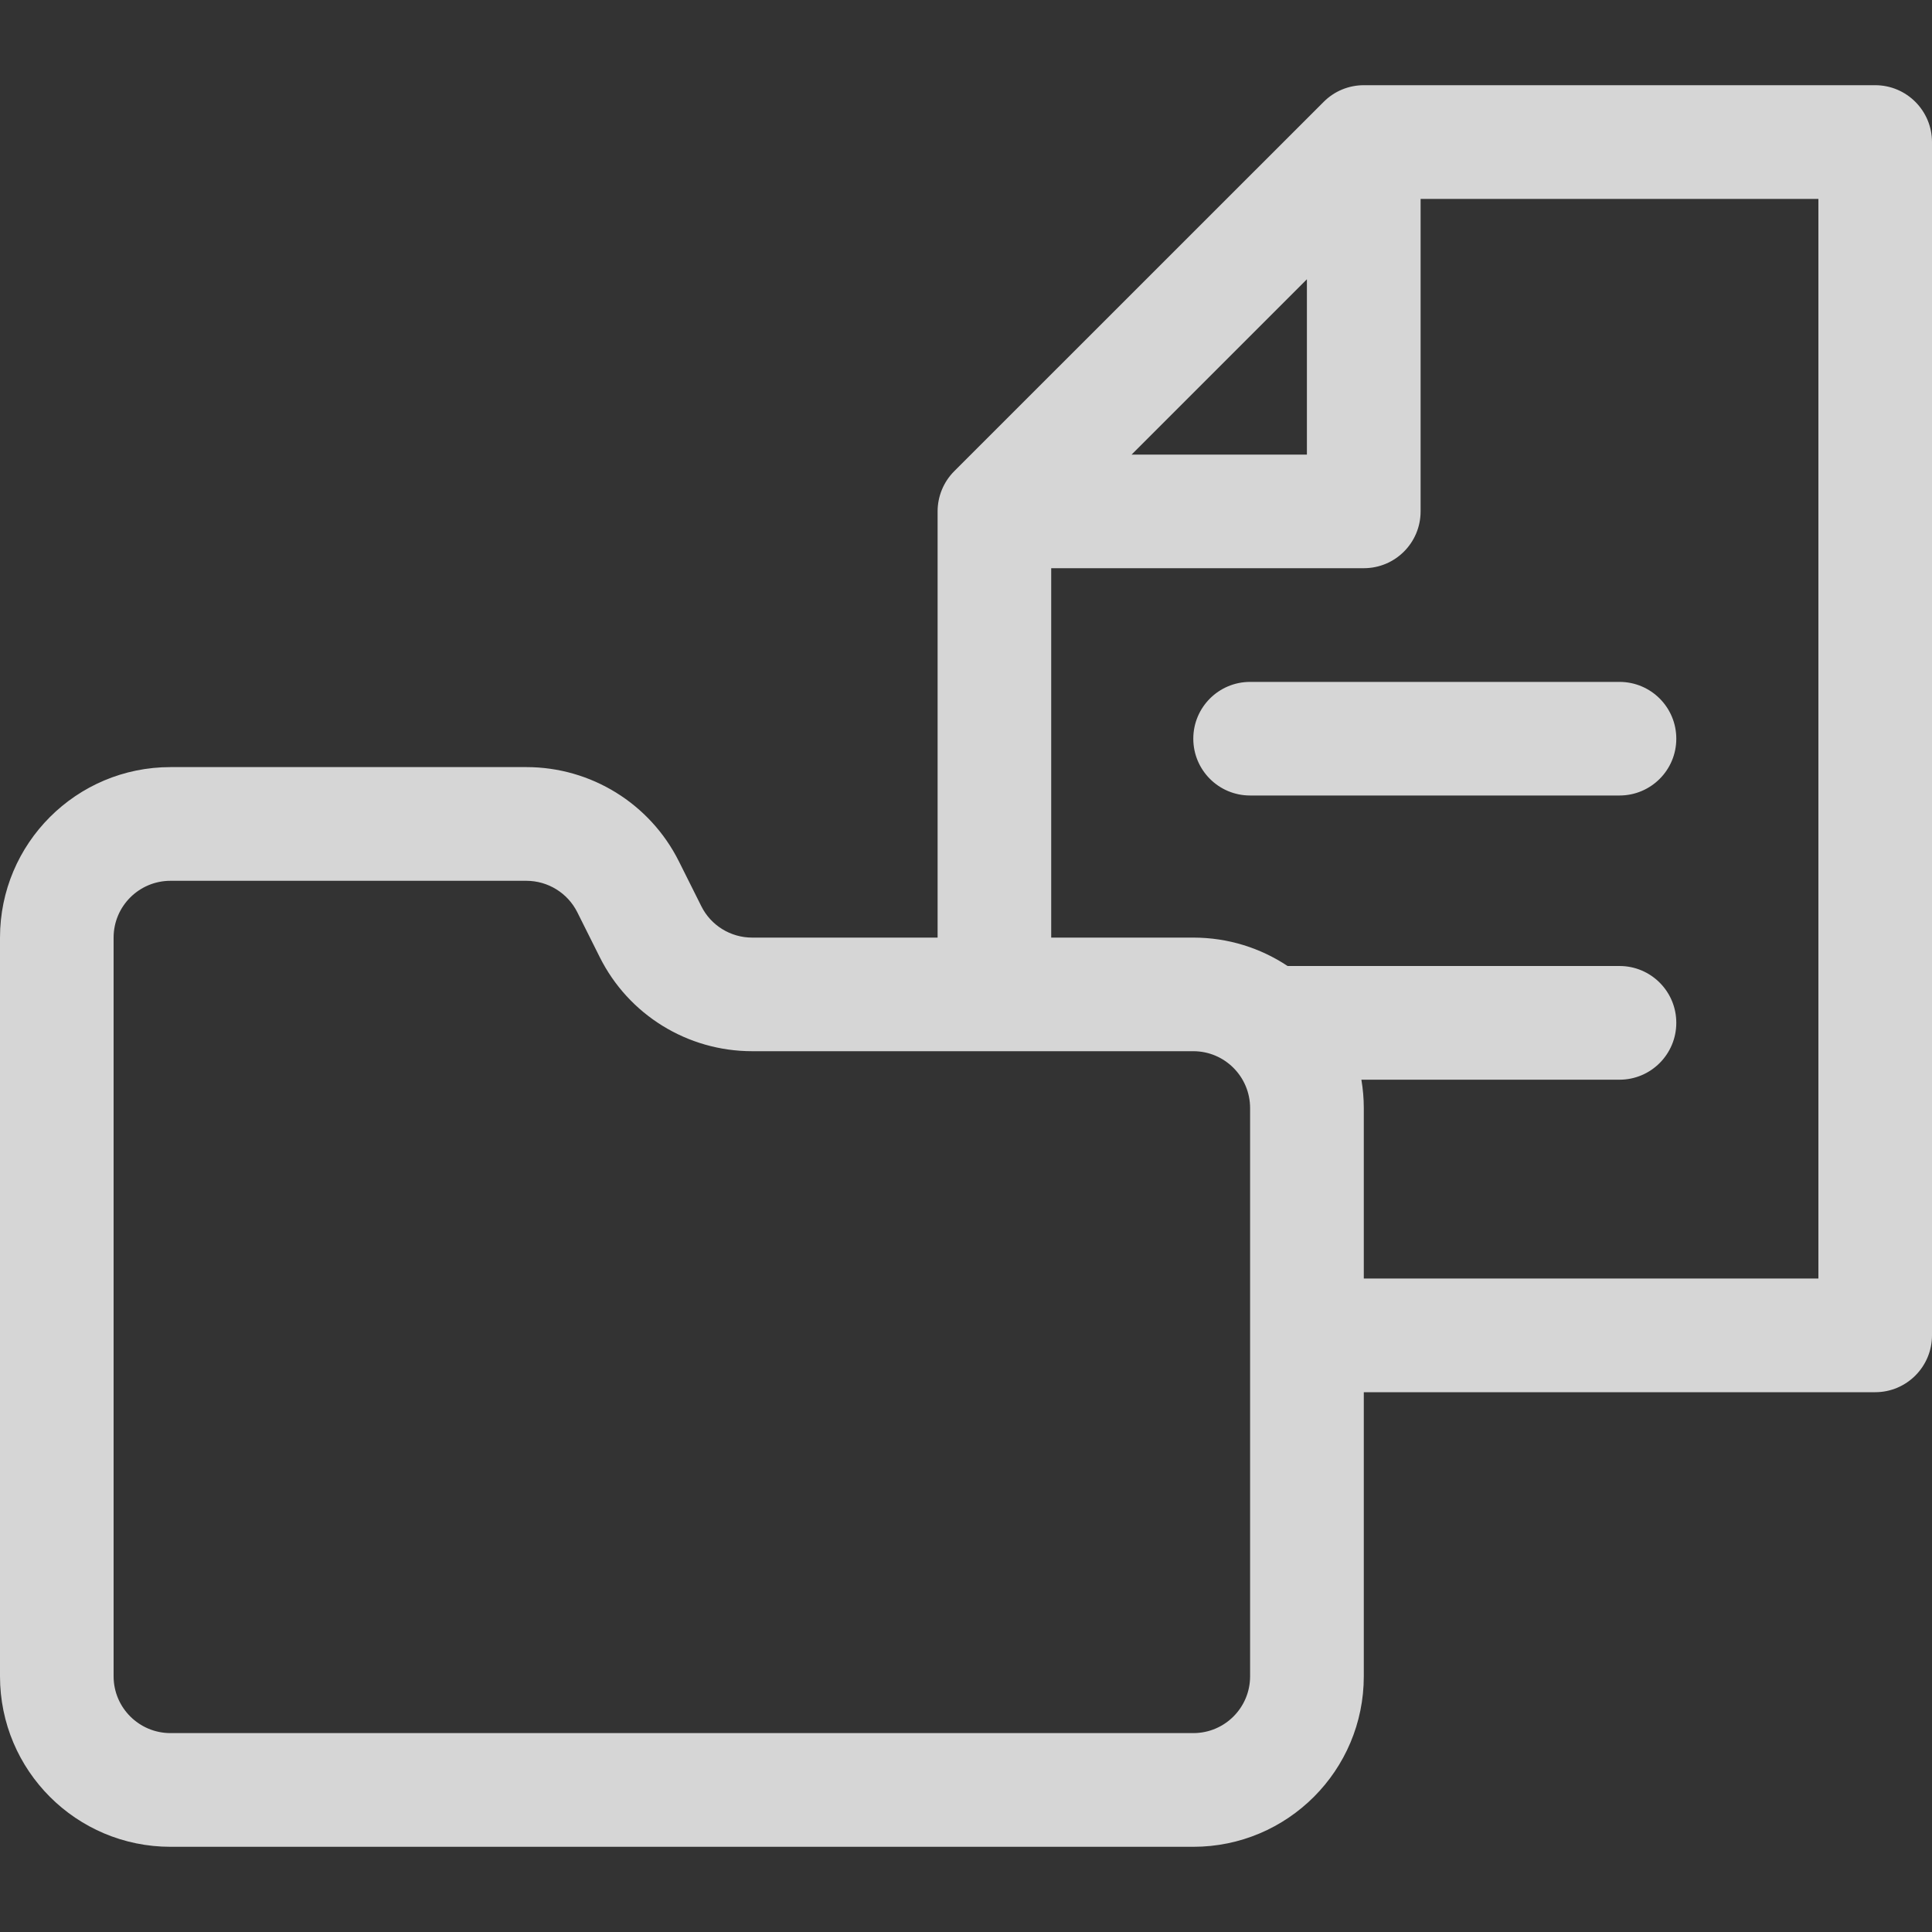 <svg width="20" height="20" viewBox="0 0 20 20" fill="none" xmlns="http://www.w3.org/2000/svg">
<rect x="0" y="0" width="20" height="20" fill="#333333" stroke="none"/>
<path d="M9.706 9.706V5.294C9.706 5.138 9.768 4.988 9.878 4.878L13.702 1.055C13.812 0.944 13.962 0.882 14.118 0.882H19.412C19.737 0.882 20 1.146 20 1.471V13.823C20 14.148 19.737 14.412 19.412 14.412H14.118V17.353C14.118 18.328 13.328 19.118 12.353 19.118H1.765C0.79 19.118 0 18.328 0 17.353V9.706C0 8.731 0.79 7.941 1.765 7.941H5.449C6.118 7.941 6.729 8.319 7.028 8.917L7.26 9.381C7.359 9.58 7.563 9.706 7.786 9.706H9.706ZM10.882 5.882V9.706H12.353C12.714 9.706 13.049 9.814 13.329 10H16.765C17.09 10 17.353 10.263 17.353 10.588C17.353 10.913 17.09 11.177 16.765 11.177H14.093C14.109 11.272 14.118 11.37 14.118 11.471V13.235H18.824V2.059H14.706V5.294C14.706 5.619 14.443 5.882 14.118 5.882H10.882V5.882ZM11.714 4.706H13.529V2.891L11.714 4.706ZM1.765 9.118C1.44 9.118 1.176 9.381 1.176 9.706V17.353C1.176 17.678 1.44 17.941 1.765 17.941H12.353C12.678 17.941 12.941 17.678 12.941 17.353V11.471C12.941 11.146 12.678 10.882 12.353 10.882H7.786C7.117 10.882 6.506 10.505 6.208 9.907L5.976 9.443C5.876 9.244 5.672 9.118 5.449 9.118H1.765ZM12.941 8.235C12.616 8.235 12.353 7.972 12.353 7.647C12.353 7.322 12.616 7.059 12.941 7.059H16.765C17.09 7.059 17.353 7.322 17.353 7.647C17.353 7.972 17.09 8.235 16.765 8.235H12.941Z" fill="white" fill-opacity="0.8"/>
</svg>
